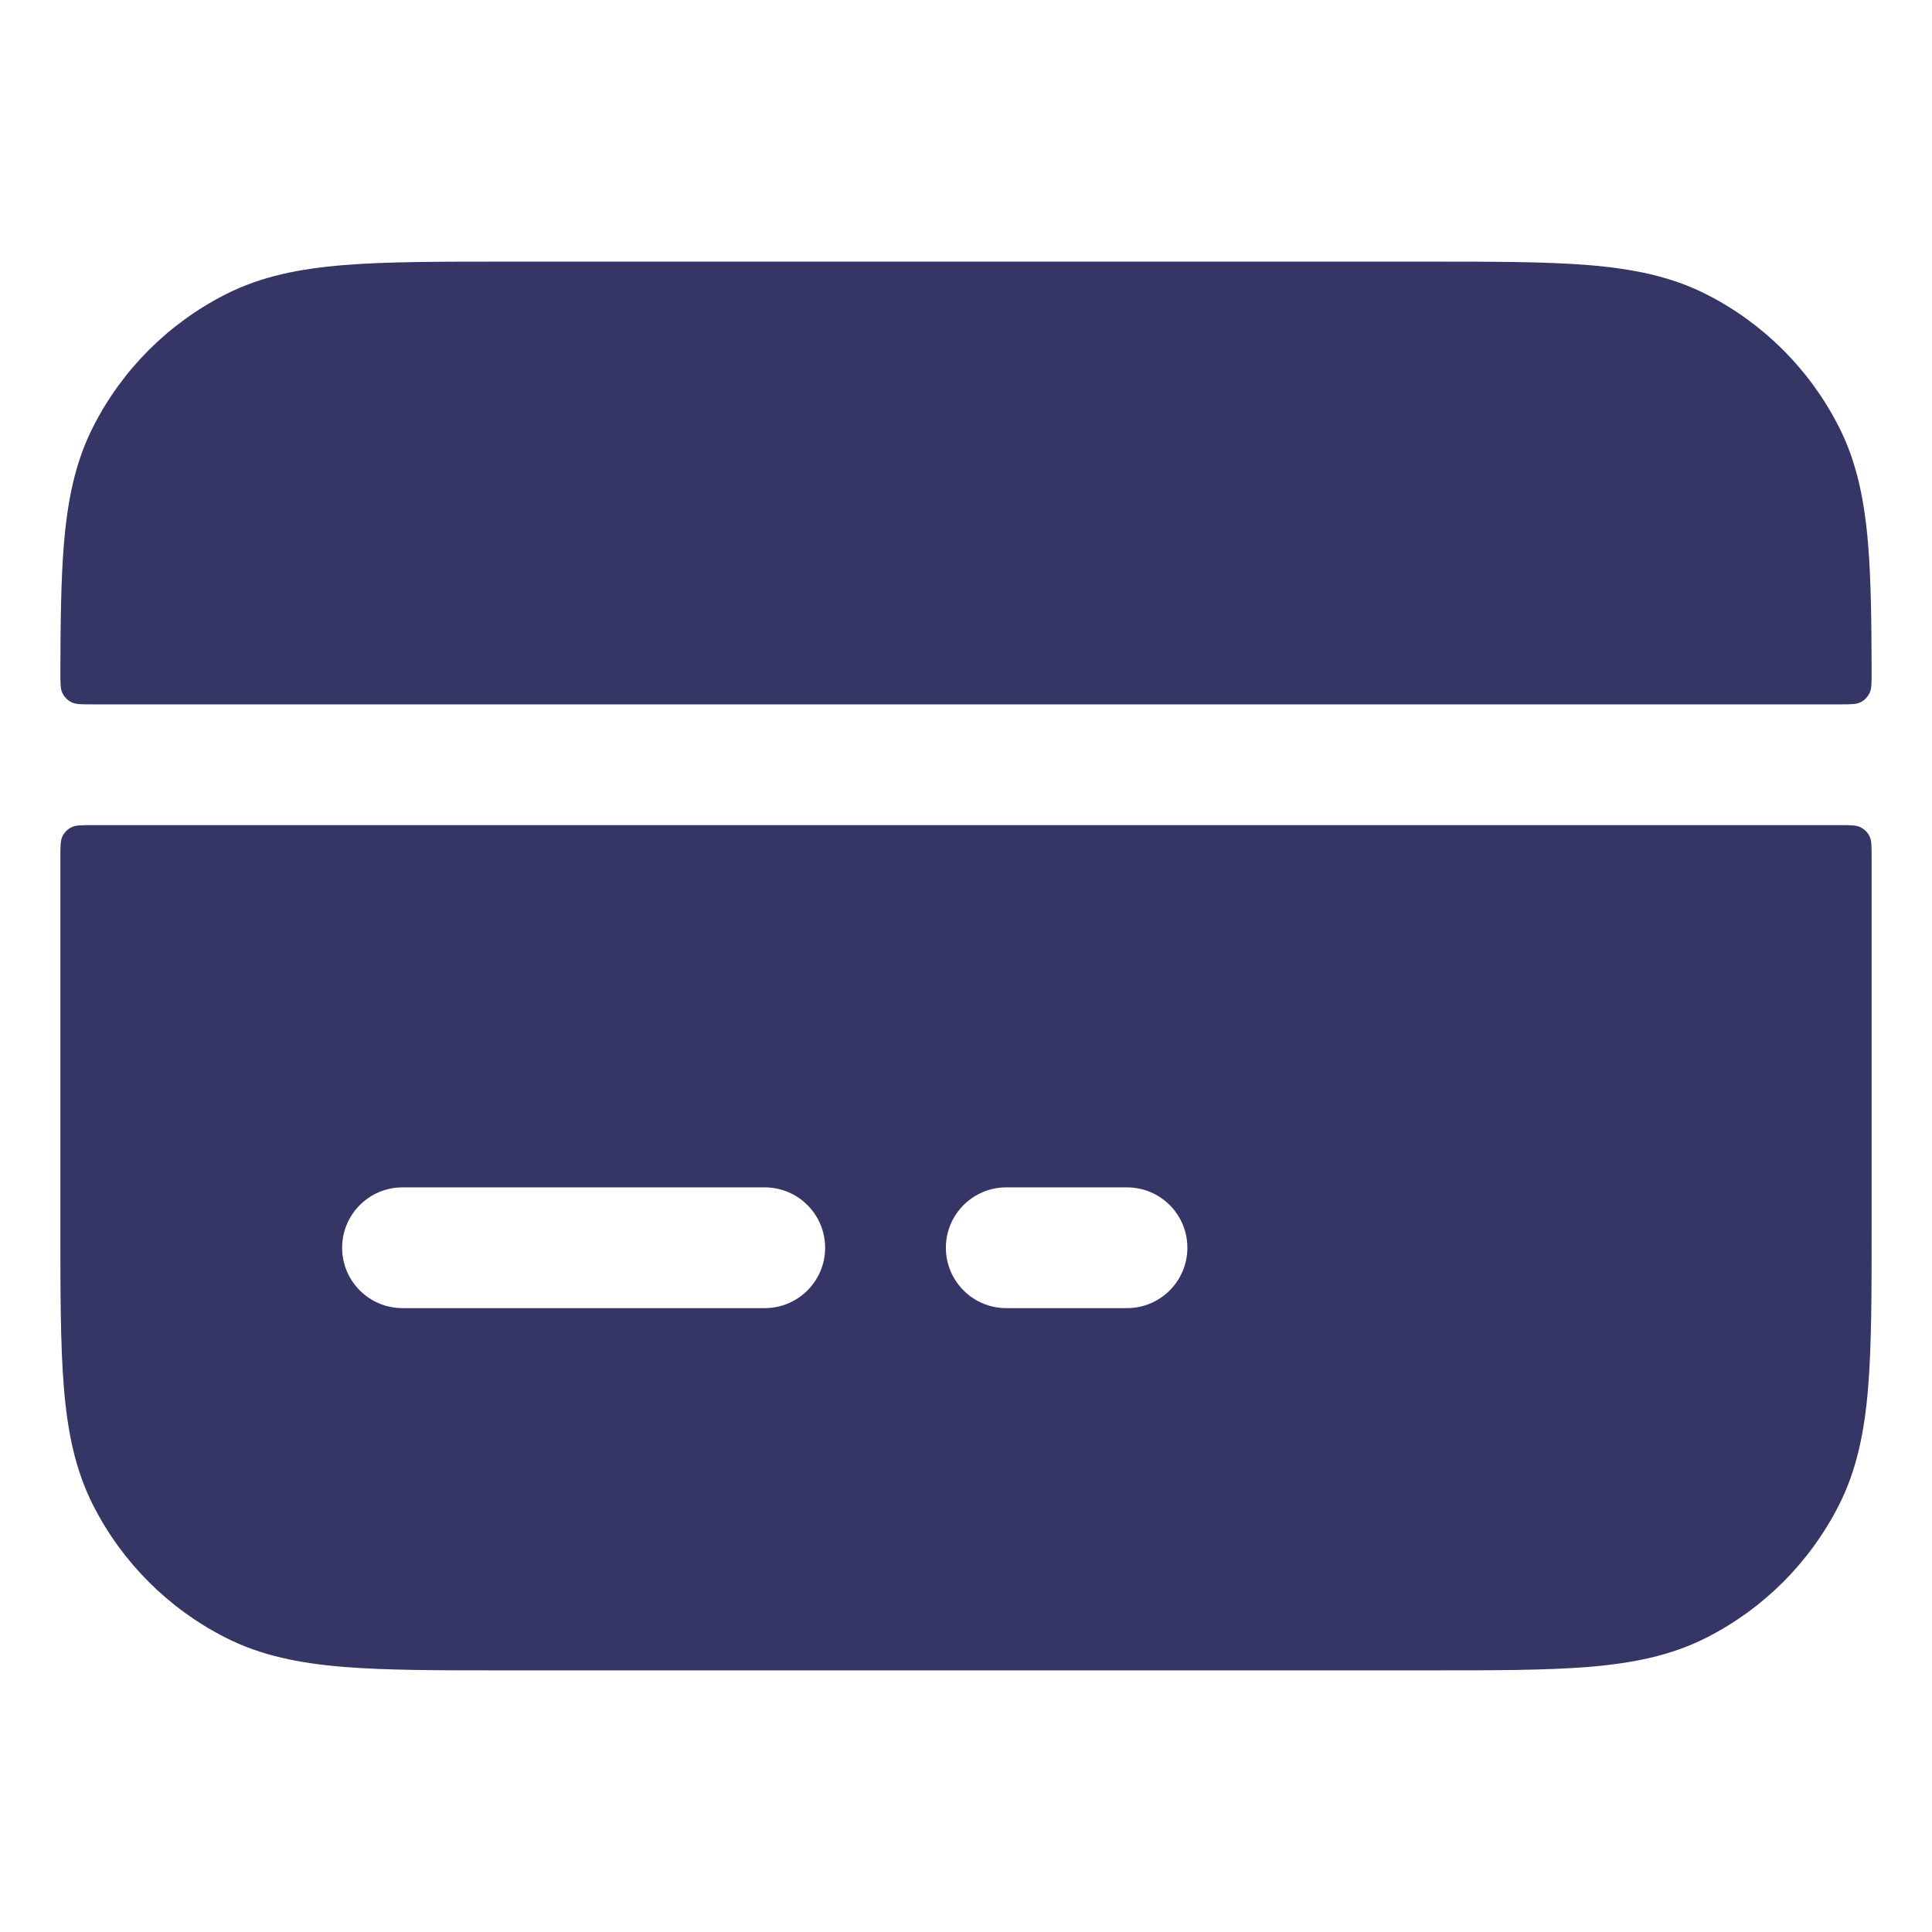 <svg width="24" height="24" viewBox="0 0 24 24" fill="none" xmlns="http://www.w3.org/2000/svg">
<path d="M6.268 3.25H17.732C18.545 3.25 19.201 3.25 19.732 3.293C20.278 3.338 20.758 3.432 21.203 3.659C21.908 4.018 22.482 4.592 22.841 5.298C23.068 5.742 23.162 6.222 23.207 6.769C23.242 7.205 23.249 7.726 23.25 8.35C23.25 8.49 23.25 8.56 23.223 8.613C23.199 8.66 23.161 8.699 23.114 8.723C23.06 8.75 22.99 8.75 22.85 8.75H1.15C1.01 8.75 0.94 8.75 0.886 8.723C0.839 8.699 0.801 8.66 0.777 8.613C0.75 8.56 0.75 8.49 0.75 8.35C0.751 7.726 0.758 7.205 0.793 6.769C0.838 6.222 0.932 5.742 1.159 5.298C1.518 4.592 2.092 4.018 2.798 3.659C3.242 3.432 3.722 3.338 4.269 3.293C4.799 3.25 5.455 3.25 6.268 3.25Z" fill="#353566"/>
<path fill-rule="evenodd" clip-rule="evenodd" d="M1.15 10.25C1.01 10.25 0.94 10.25 0.887 10.277C0.839 10.301 0.801 10.339 0.777 10.386C0.75 10.44 0.75 10.51 0.75 10.65V15.232C0.75 16.045 0.75 16.701 0.793 17.232C0.838 17.778 0.932 18.258 1.159 18.703C1.518 19.408 2.092 19.982 2.798 20.341C3.242 20.568 3.722 20.662 4.269 20.707C4.799 20.75 5.455 20.75 6.268 20.75H17.732C18.545 20.75 19.201 20.75 19.732 20.707C20.278 20.662 20.758 20.568 21.203 20.341C21.908 19.982 22.482 19.408 22.841 18.703C23.068 18.258 23.162 17.778 23.207 17.232C23.25 16.701 23.25 16.045 23.25 15.232V10.65C23.25 10.51 23.25 10.44 23.223 10.386C23.199 10.339 23.16 10.301 23.113 10.277C23.06 10.25 22.99 10.25 22.85 10.25H1.15ZM10.25 15.5C10.25 15.086 9.914 14.75 9.5 14.75H5C4.586 14.75 4.25 15.086 4.25 15.5C4.25 15.914 4.586 16.25 5 16.25H9.5C9.914 16.25 10.25 15.914 10.25 15.5ZM14 16.25C14.414 16.25 14.75 15.914 14.75 15.5C14.75 15.086 14.414 14.75 14 14.75H12.5C12.086 14.75 11.75 15.086 11.75 15.5C11.75 15.914 12.086 16.25 12.5 16.25H14Z" fill="#353566"/>
</svg>

